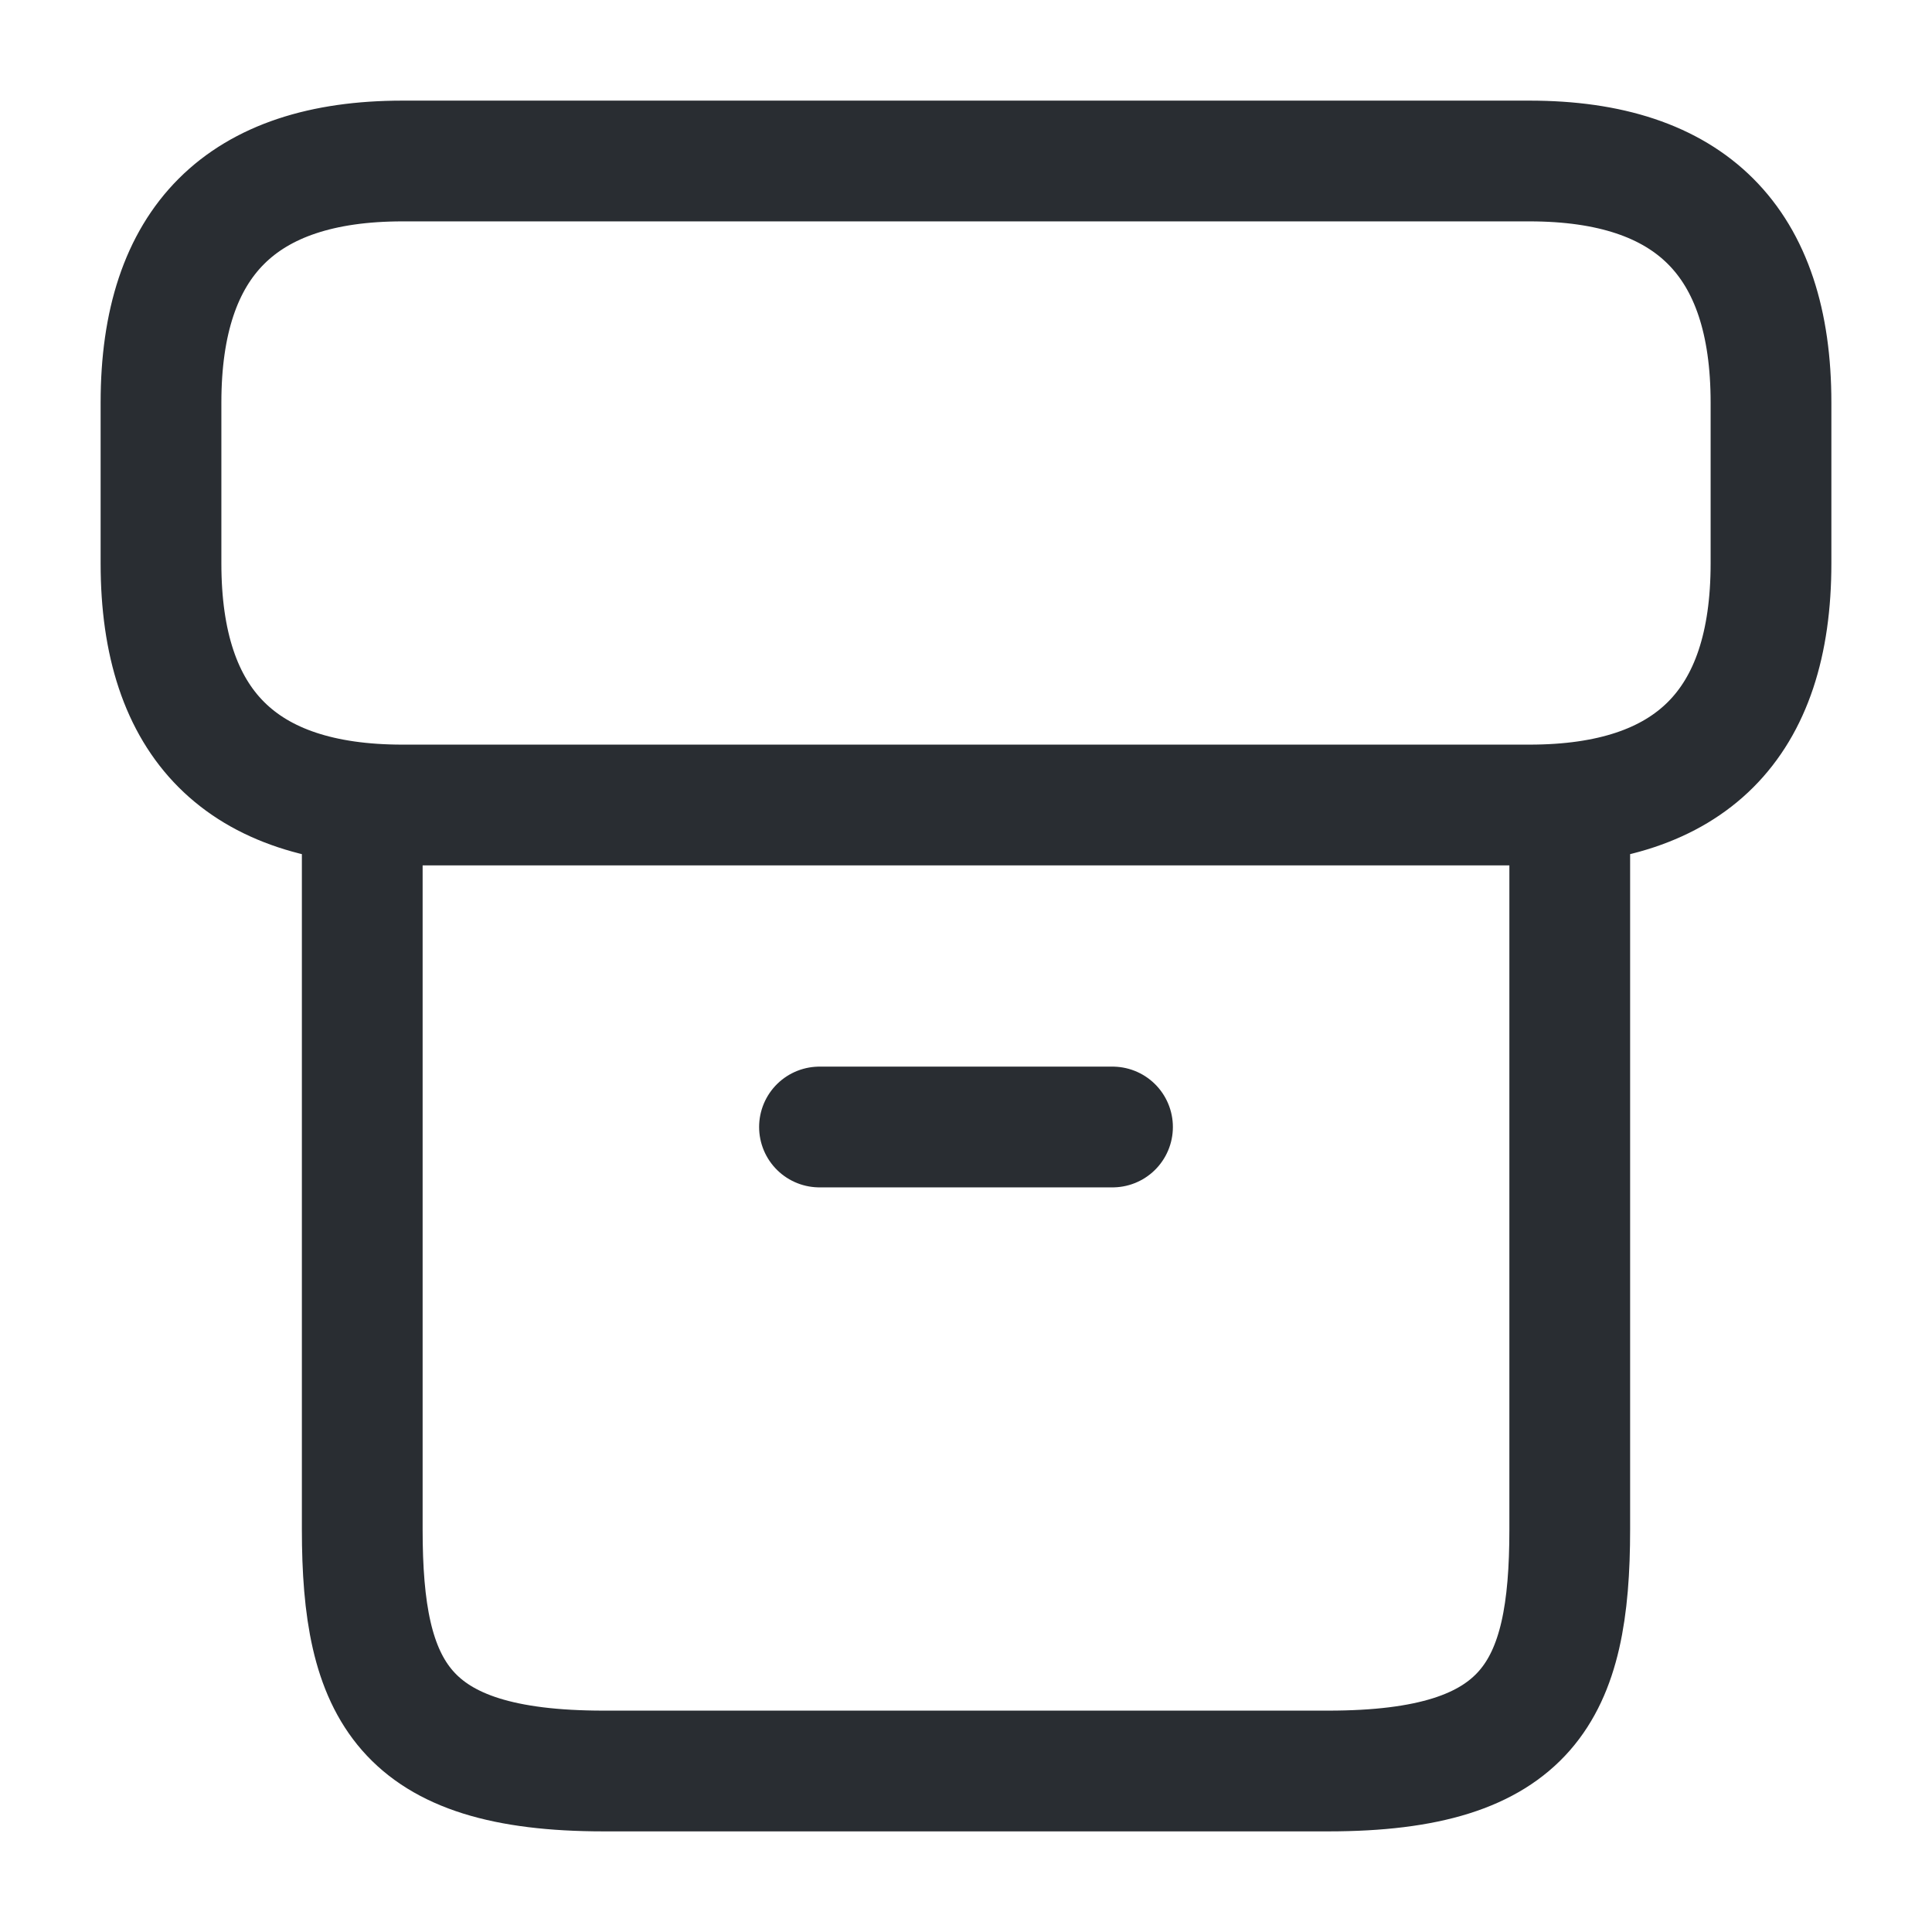 <svg xmlns="http://www.w3.org/2000/svg" width="24" height="24" fill="none"><path stroke="#292D32" stroke-linecap="round" stroke-linejoin="round" stroke-width="1.5" d="M19.5 10.22V19c0 2-.5 3-3 3h-9c-2.5 0-3-1-3-3v-8.78M5 2h14q3 0 3 3v2q0 3-3 3H5q-3 0-3-3V5q0-3 3-3m5.18 12h3.64"/></svg>
